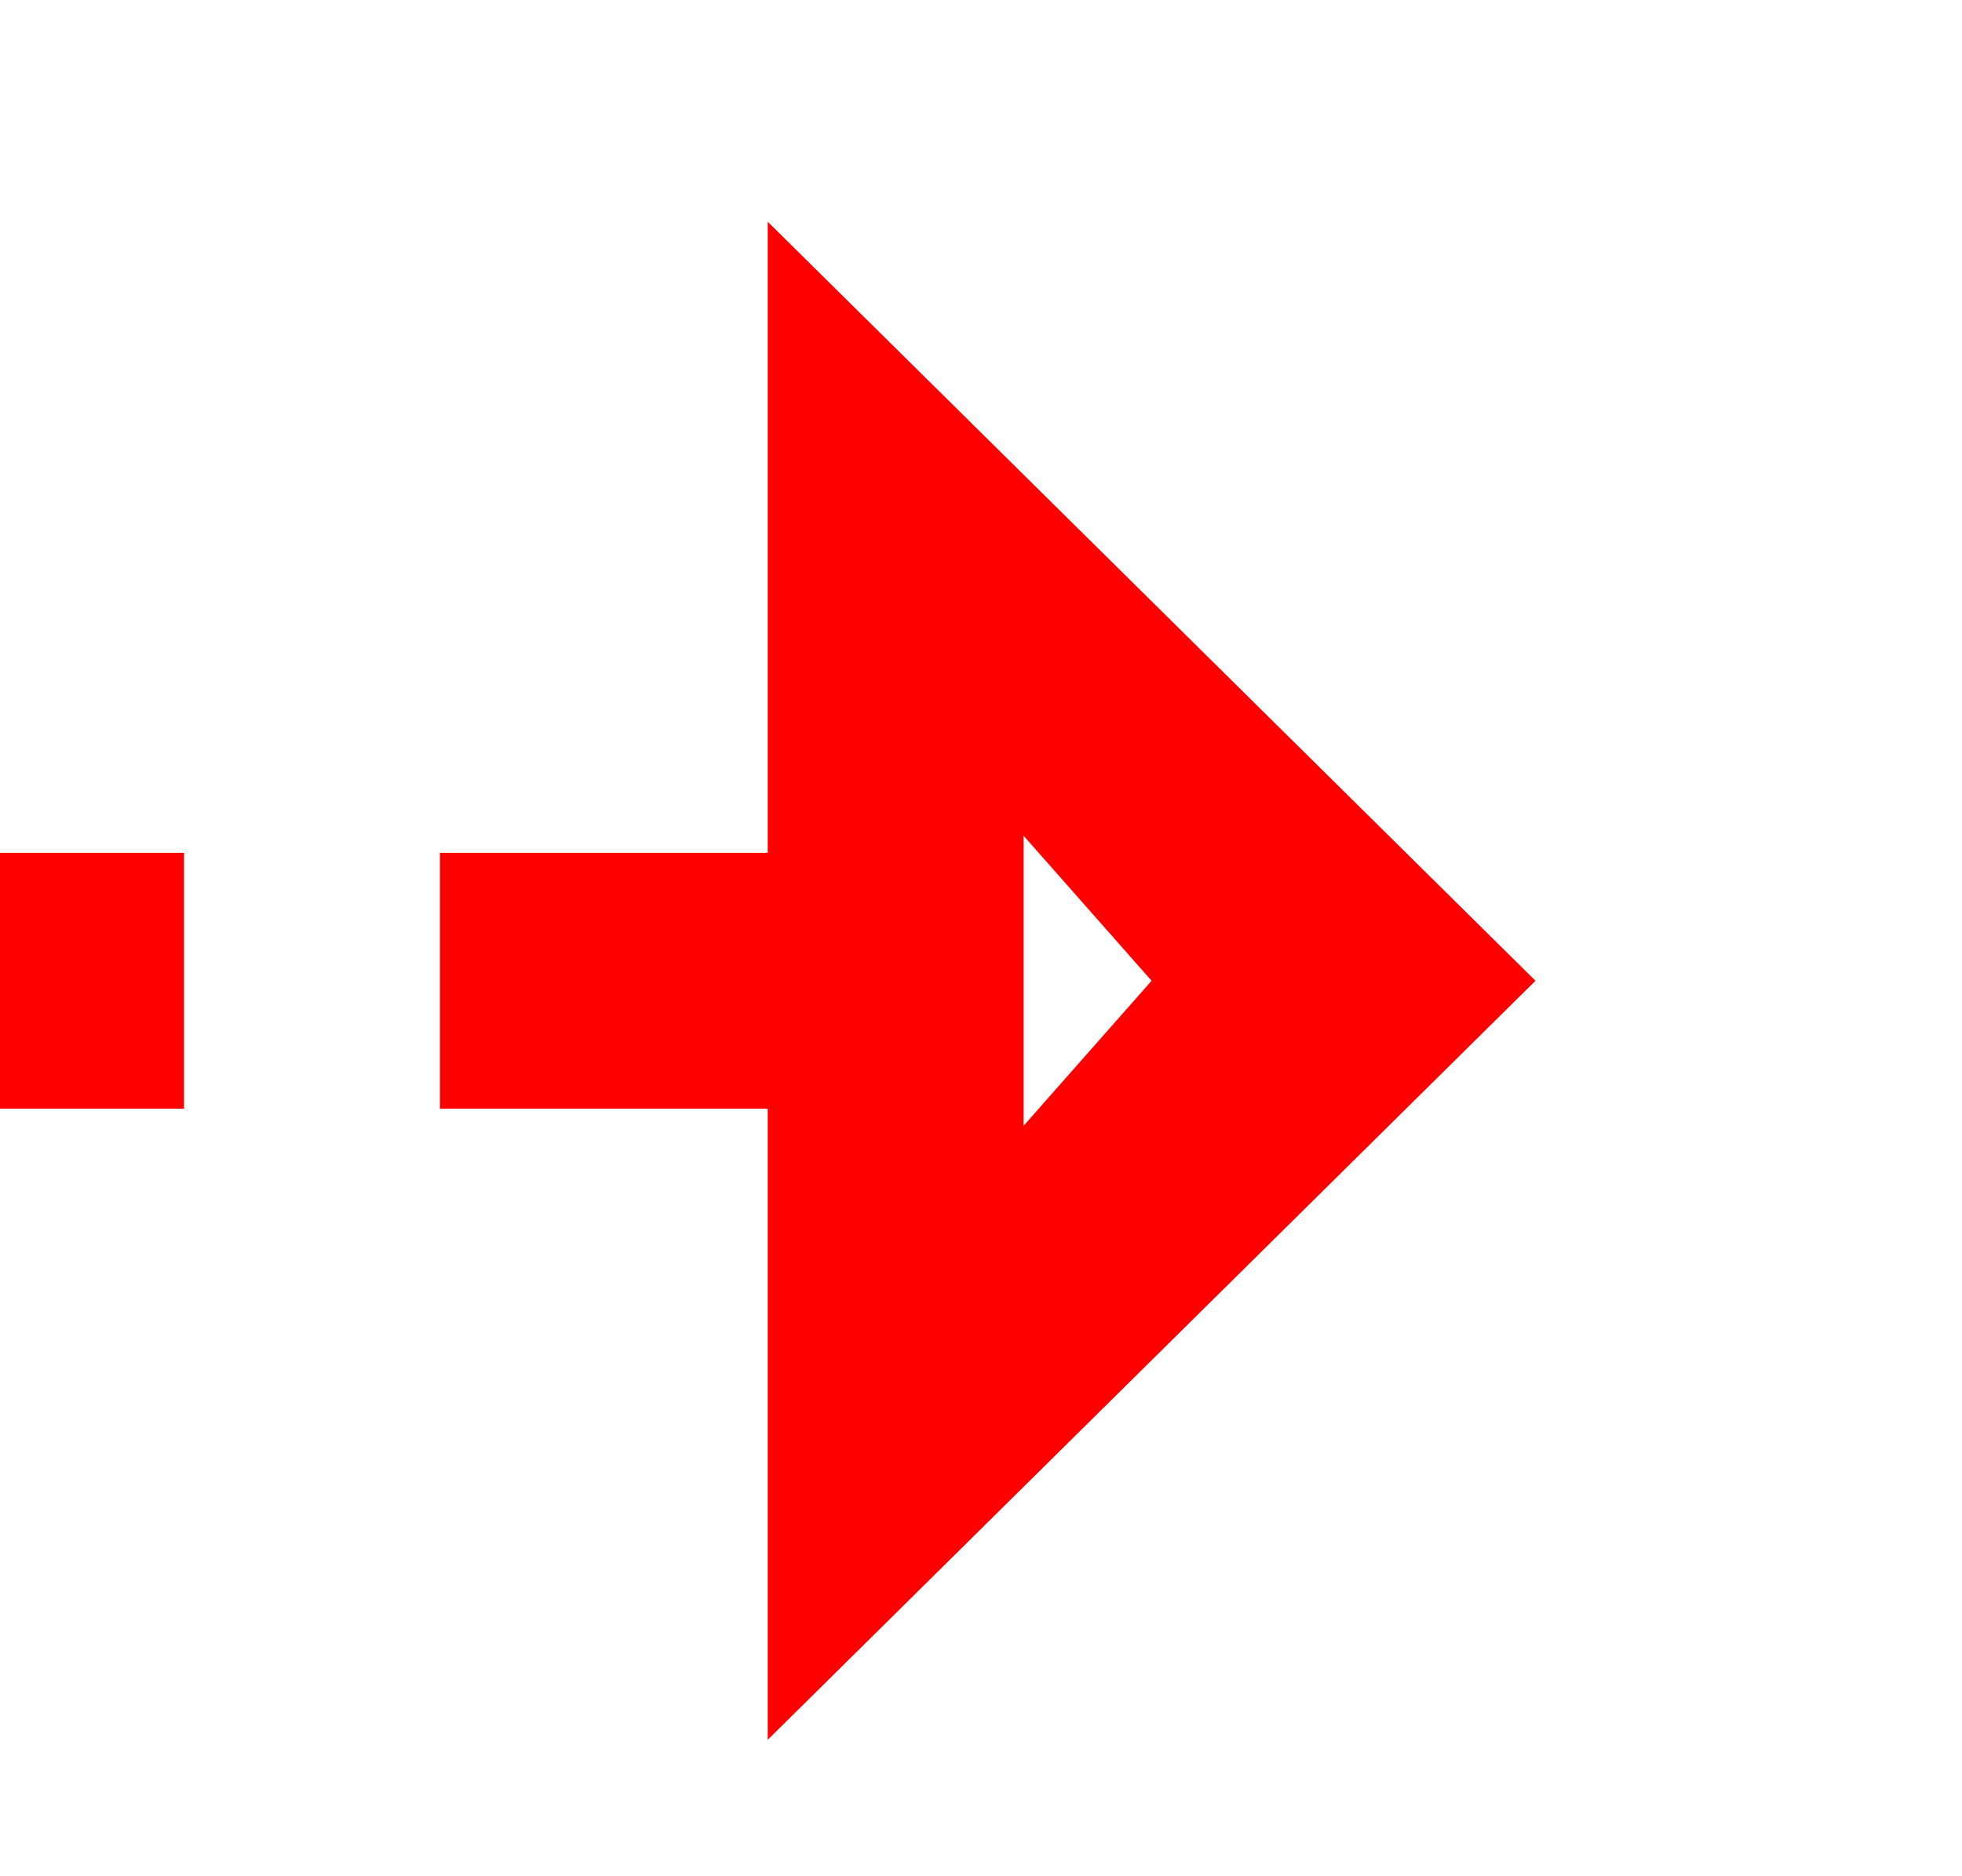 ﻿<?xml version="1.0" encoding="utf-8"?>
<svg version="1.1" xmlns:xlink="http://www.w3.org/1999/xlink" width="23px" height="22px" preserveAspectRatio="xMinYMid meet" viewBox="1675 1754  23 20" xmlns="http://www.w3.org/2000/svg">
  <path d="M 942 980.5  L 955 980.5  A 5 5 0 0 1 960.5 985.5 L 960.5 1025  A 5 5 0 0 0 965 1030.5 L 1134.5 1030.5  A 3 3 0 0 1 1137.5 1027.5 A 3 3 0 0 1 1140.5 1030.5 L 1411 1030.5  A 3 3 0 0 1 1414 1027.5 A 3 3 0 0 1 1417 1030.5 L 1548.75 1030.5  A 5 5 0 0 1 1554.25 1035 L 1554.25 1124  A 3 3 0 0 1 1557.25 1127 A 3 3 0 0 1 1554.25 1130 L 1554.25 1759  A 5 5 0 0 0 1559.25 1764.5 L 1686 1764.5  " stroke-width="3" stroke-dasharray="9,3" stroke="#ff0000" fill="none" />
  <path d="M 1684 1773.4  L 1693 1764.5  L 1684 1755.6  L 1684 1773.4  Z M 1687 1766.2  L 1687 1762.8  L 1688.5 1764.5  L 1687 1766.2  Z " fill-rule="nonzero" fill="#ff0000" stroke="none" />
</svg>